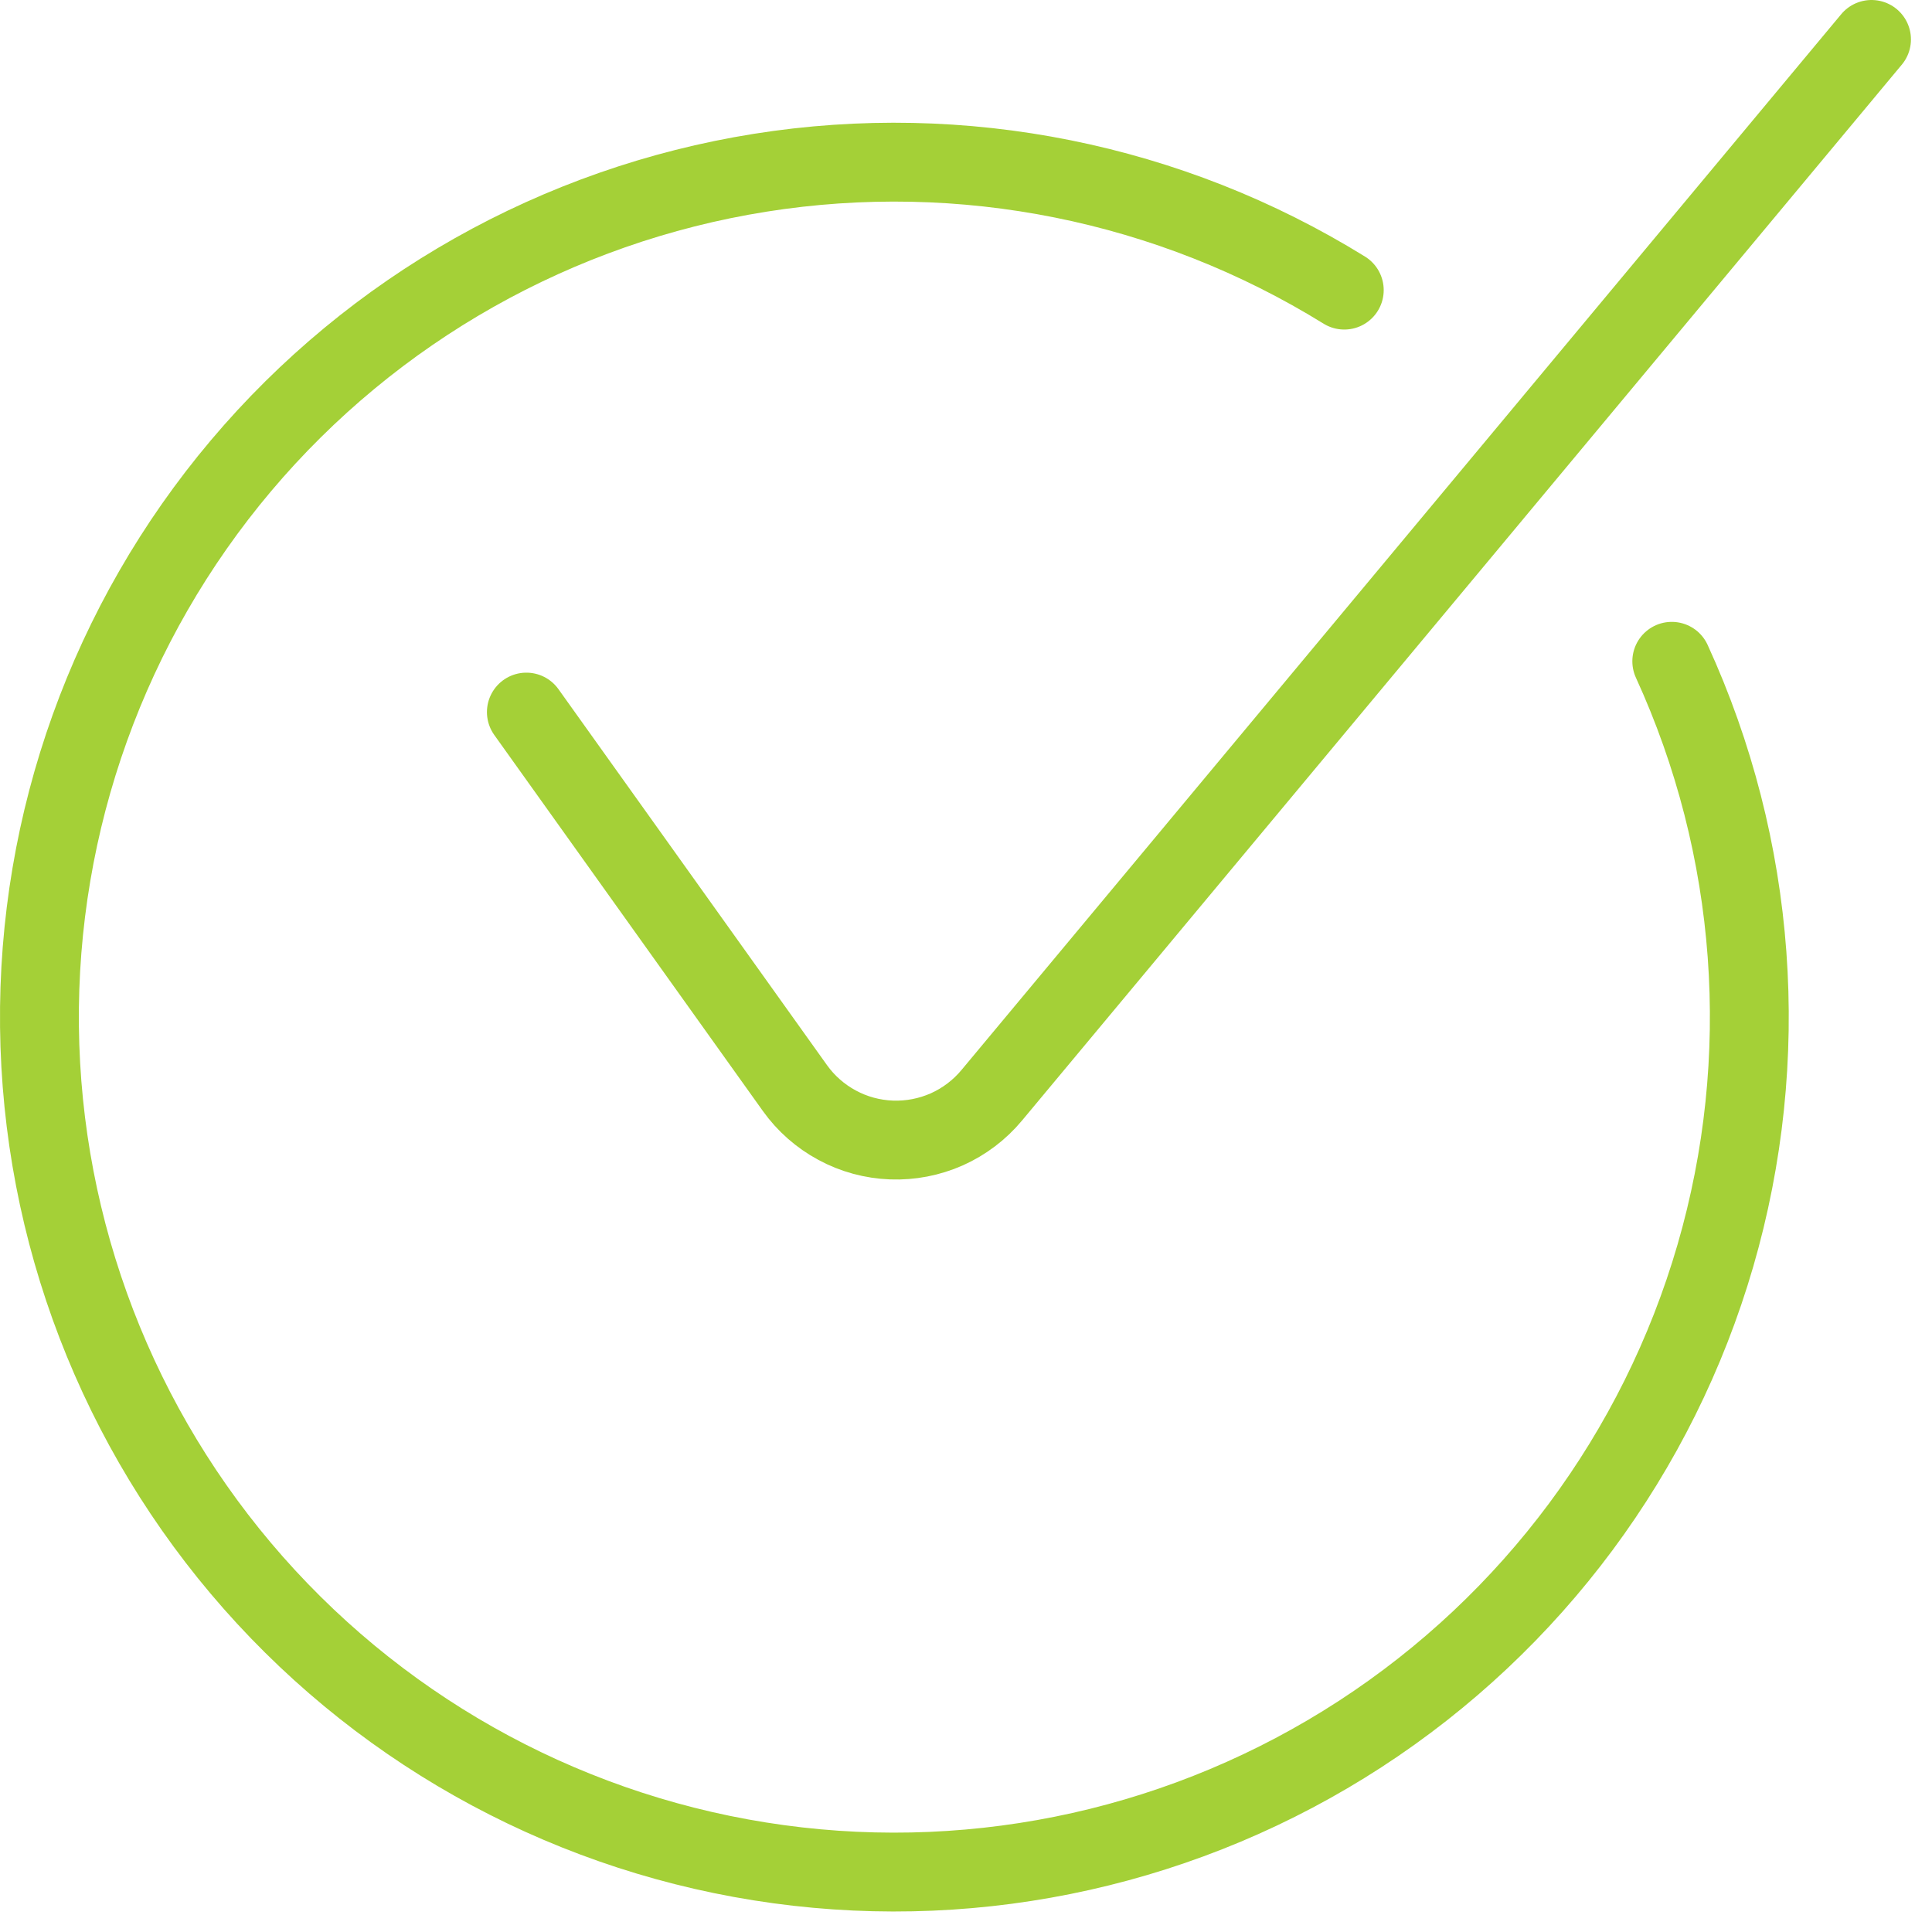 <svg width="49" height="49" viewBox="0 0 49 49" fill="none" xmlns="http://www.w3.org/2000/svg"><path d="M13.35 18.06l6.81 9.534c.28.393.648.716 1.072.944.425.23.896.357 1.378.375.483.018.962-.075 1.403-.27.44-.197.83-.492 1.139-.863L47.466 1" stroke="#A4D037" stroke-width="2" stroke-linecap="round" stroke-linejoin="round"/><path d="M34.094 7.358c-4.422-2.737-9.682-3.793-14.818-2.976-5.137.818-9.808 3.454-13.163 7.429C2.76 15.786.944 20.834 1.001 26.034c.057 5.201 1.982 10.208 5.423 14.108 3.44 3.9 8.169 6.434 13.322 7.138 5.153.705 10.388-.466 14.75-3.3 4.361-2.833 7.56-7.14 9.01-12.134C44.957 26.85 44.565 21.5 42.4 16.772" stroke="#A4D037" stroke-width="2" stroke-linecap="round" stroke-linejoin="round"/></svg>